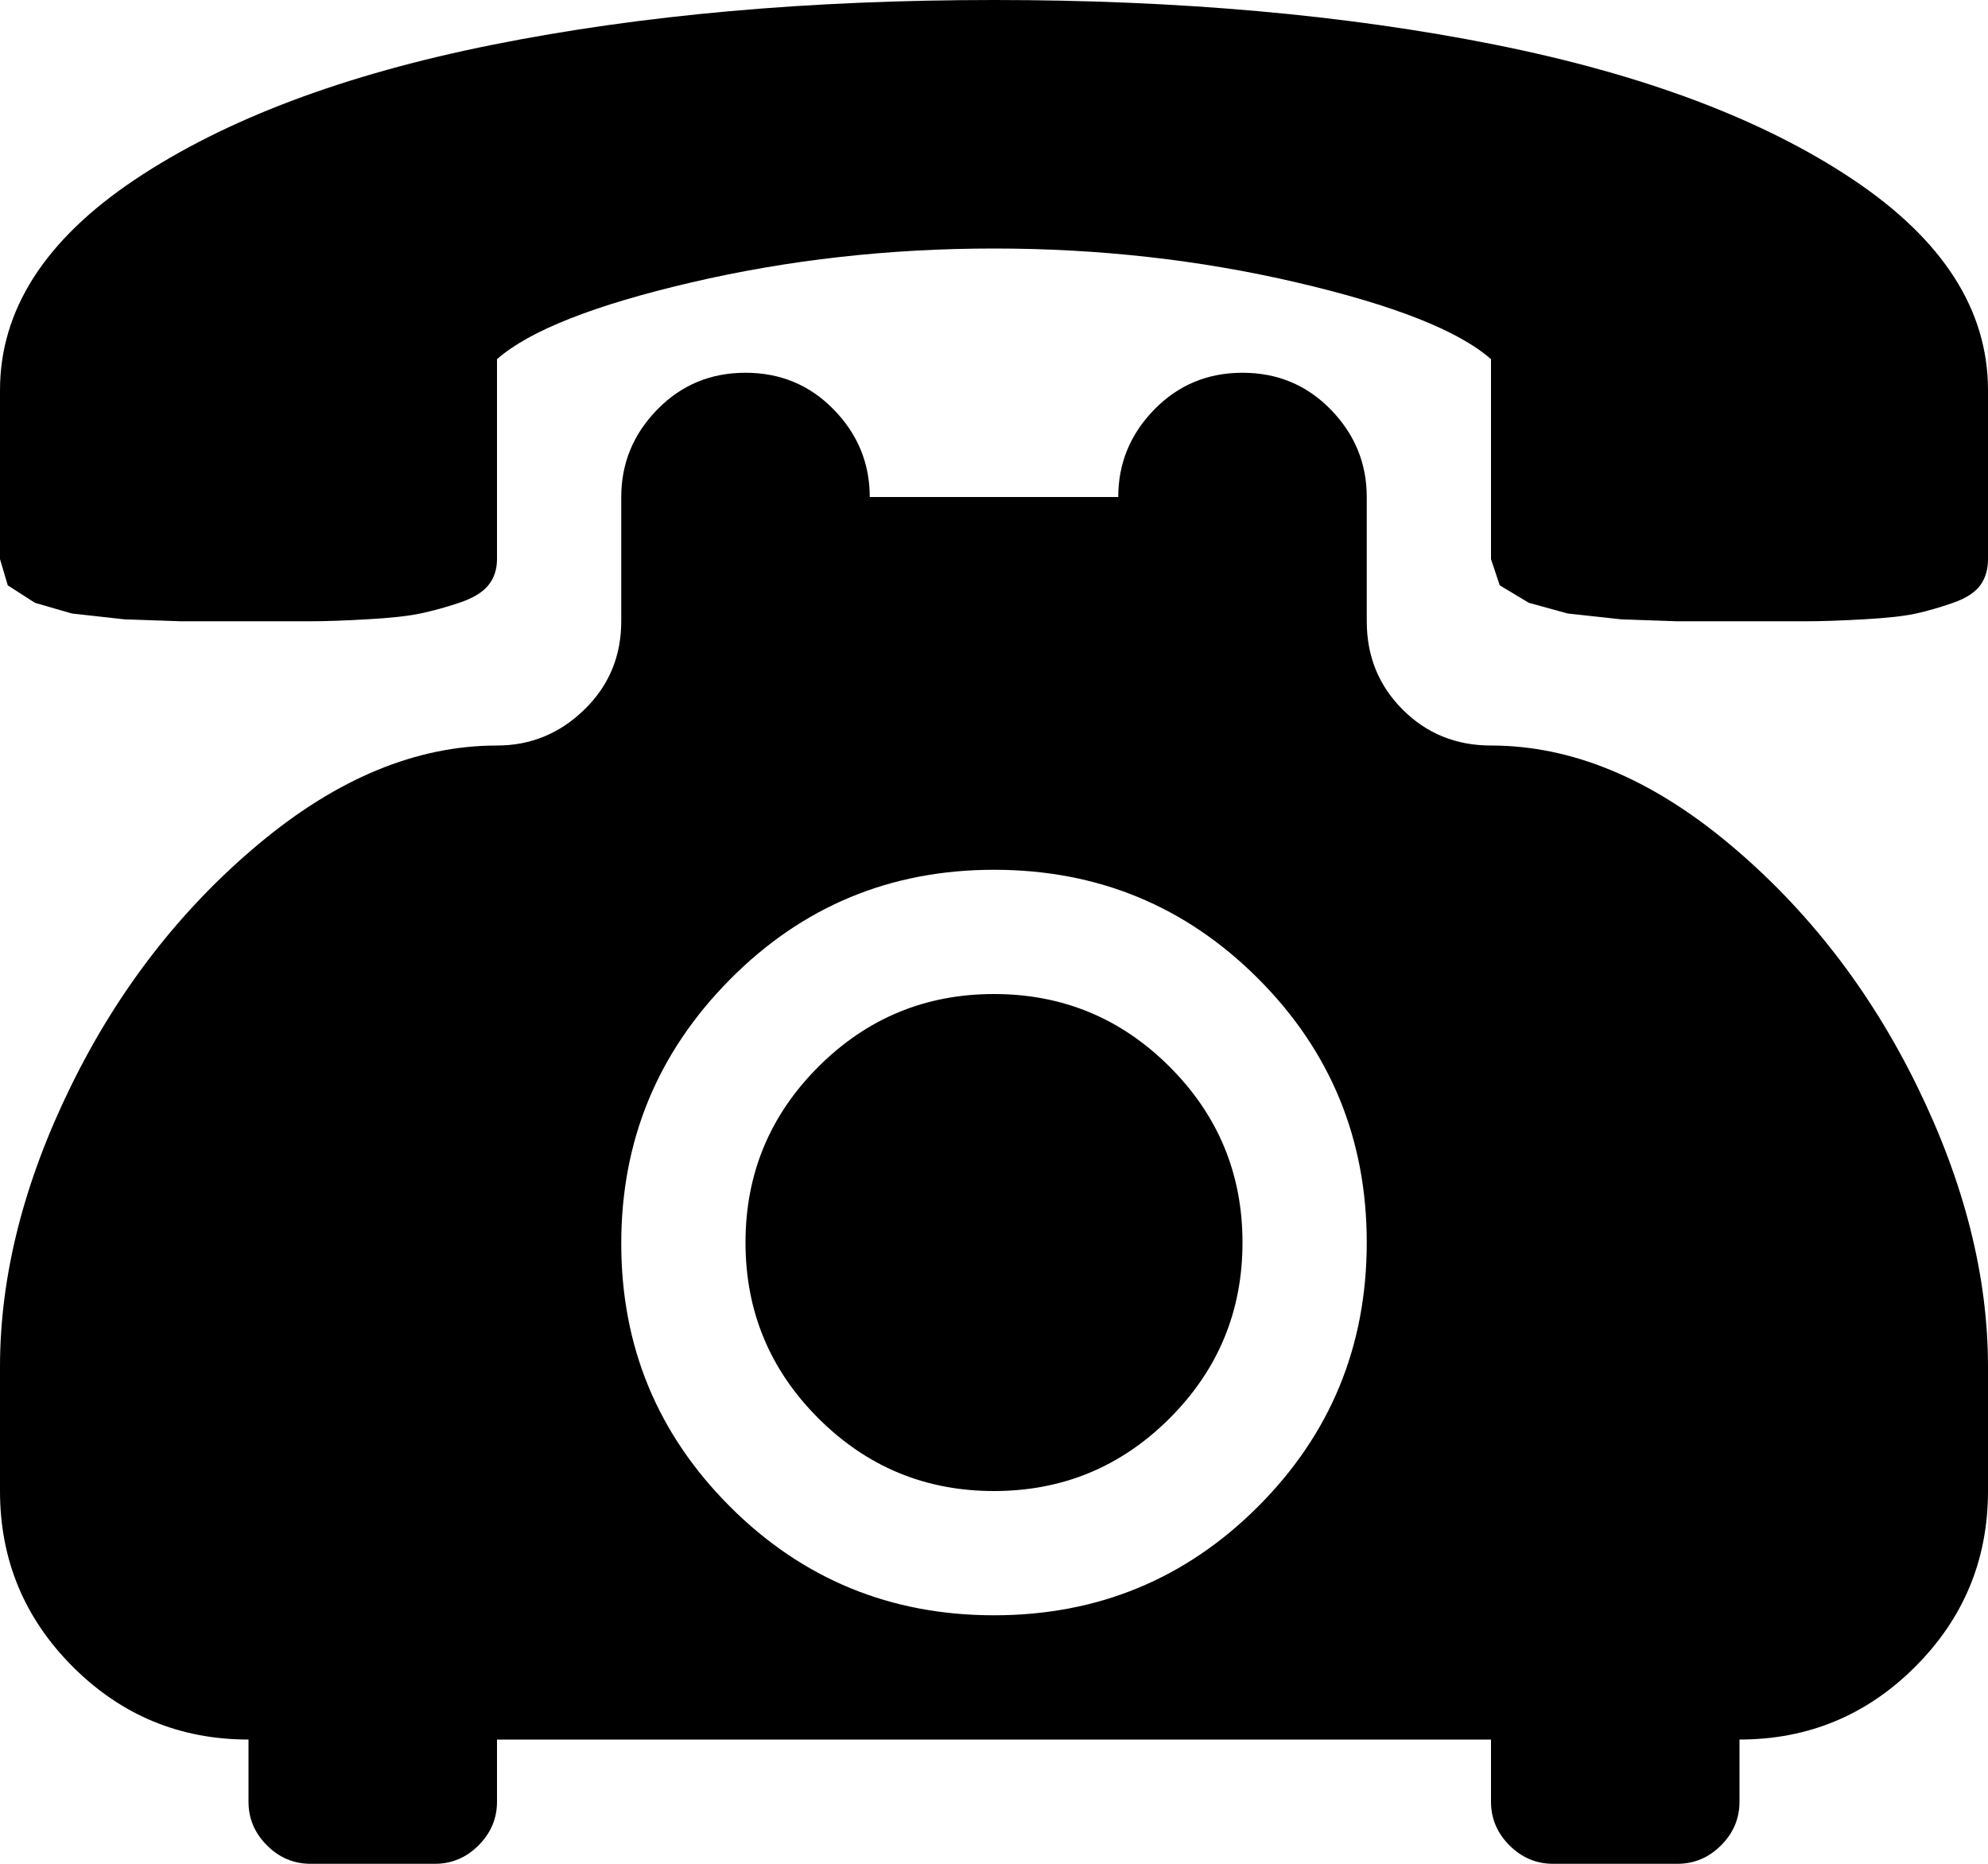 <svg xmlns="http://www.w3.org/2000/svg" xmlns:xlink="http://www.w3.org/1999/xlink" width="1024" height="960" viewBox="0 0 1024 960"><path fill="currentColor" d="M896 896v32q0 13-9.5 22.5T864 960h-64q-13 0-22.5-9.5T768 928v-32H256v32q0 13-9.5 22.5T224 960h-64q-13 0-22.5-9.5T128 928v-32q-53 0-90.5-37.5T0 768v-64q0-70 36.5-144.5t97-125T256 384q26 0 45-18.5t19-45.5v-64q0-26 18.5-45t45.5-19t45.5 19t18.5 45h128q0-26 18.5-45t45.5-19t45.5 19t18.5 45v64q0 27 18.5 45.5T768 384q62 0 122.5 50.5t97 125T1024 704v64q0 53-37.5 90.5T896 896M512 448q-80 0-136 56.5t-56 136T376 776t136 56t136-56t56-136t-56-136t-136-56m0 320q-53 0-90.5-37.5T384 640t37.5-90.5T512 512t90.5 37.5T640 640t-37.5 90.5T512 768m384-448h-32.5l-28.5-1l-27.5-3l-20-5.5l-15-9L768 288V185q-25-22-100-39.5T512 128t-156 17.5T256 185v103q0 8-4.5 13.5t-15 9t-20 5.5t-27.5 3t-28.5 1H93l-29-1l-27-3l-19-5.5l-14-9L0 288v-87q0-62 69.5-108.5T254 23T512 0t258 23t184.5 69.5T1024 201v87q0 8-4 13.5t-14 9t-19 5.5t-27 3t-29 1z"/></svg>
